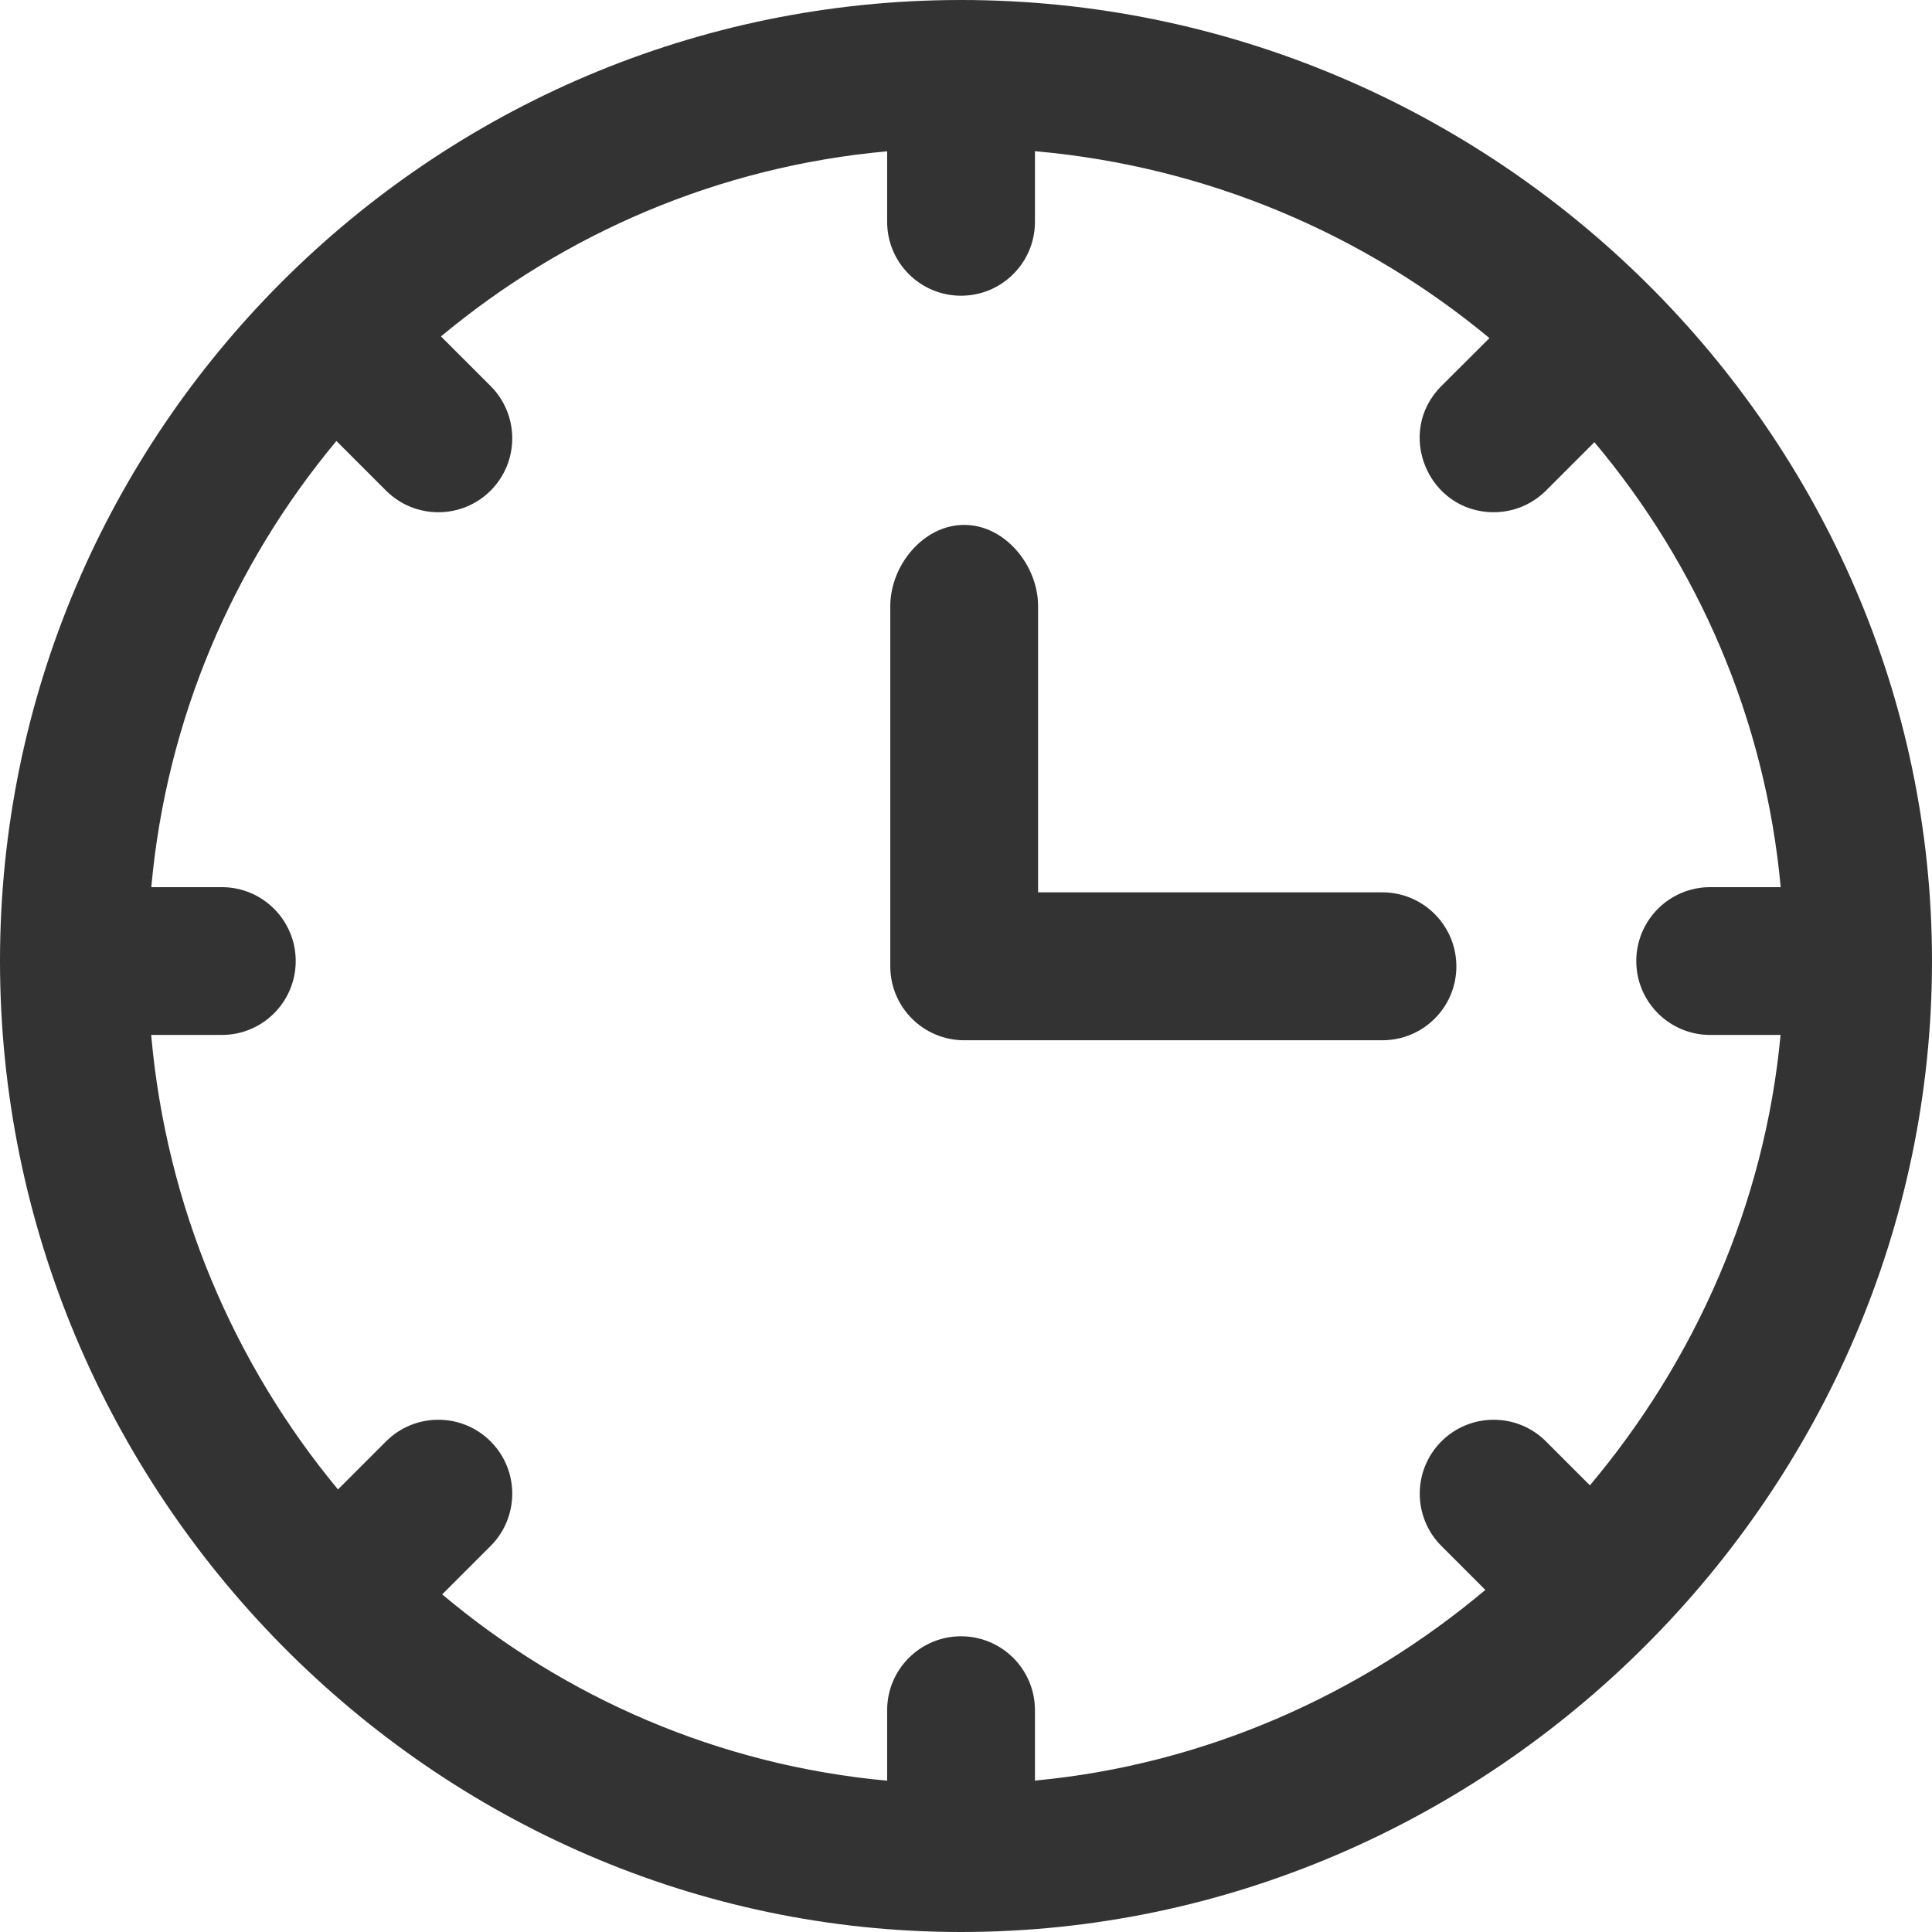 <svg width="16" height="16" viewBox="0 0 16 16" fill="none" xmlns="http://www.w3.org/2000/svg">
<path d="M8.597 7.39L8.597 5.02C8.597 4.682 8.323 4.347 7.985 4.347C7.647 4.347 7.373 4.682 7.373 5.02L7.373 8.003C7.373 8.341 7.647 8.615 7.985 8.615L11.448 8.615C11.787 8.615 12.061 8.341 12.061 8.003C12.061 7.665 11.787 7.39 11.448 7.39L8.597 7.39Z" fill="#333333"/>
<path d="M7.959 0C3.575 0 0 3.567 0 7.959C0 12.365 3.586 16 7.959 16C12.347 16 16 12.361 16 7.959C16 3.589 12.368 0 7.959 0ZM13.167 12.301L12.803 11.937C12.564 11.698 12.176 11.698 11.937 11.937C11.698 12.176 11.698 12.564 11.937 12.803L12.301 13.167C11.262 14.04 9.97 14.615 8.571 14.746V14.163C8.571 13.825 8.297 13.551 7.959 13.551C7.621 13.551 7.347 13.825 7.347 14.163V14.747C5.954 14.619 4.681 14.061 3.662 13.204L4.063 12.803C4.302 12.564 4.302 12.176 4.063 11.937C3.824 11.698 3.436 11.698 3.197 11.937L2.799 12.335C1.939 11.297 1.378 9.997 1.252 8.571H1.837C2.175 8.571 2.449 8.297 2.449 7.959C2.449 7.621 2.175 7.347 1.837 7.347H1.253C1.379 5.949 1.935 4.673 2.786 3.652L3.197 4.063C3.436 4.302 3.824 4.302 4.063 4.063C4.302 3.824 4.302 3.436 4.063 3.197L3.652 2.786C4.673 1.935 5.949 1.379 7.347 1.253V1.837C7.347 2.175 7.621 2.449 7.959 2.449C8.297 2.449 8.571 2.175 8.571 1.837V1.252C9.997 1.378 11.297 1.939 12.335 2.8L11.937 3.197C11.55 3.584 11.829 4.242 12.37 4.242C12.527 4.242 12.683 4.182 12.803 4.063L13.204 3.662C14.061 4.681 14.619 5.954 14.747 7.347H14.163C13.825 7.347 13.551 7.621 13.551 7.959C13.551 8.297 13.825 8.571 14.163 8.571H14.746C14.615 9.97 14.04 11.262 13.167 12.301Z" fill="#333333"/>
</svg>
